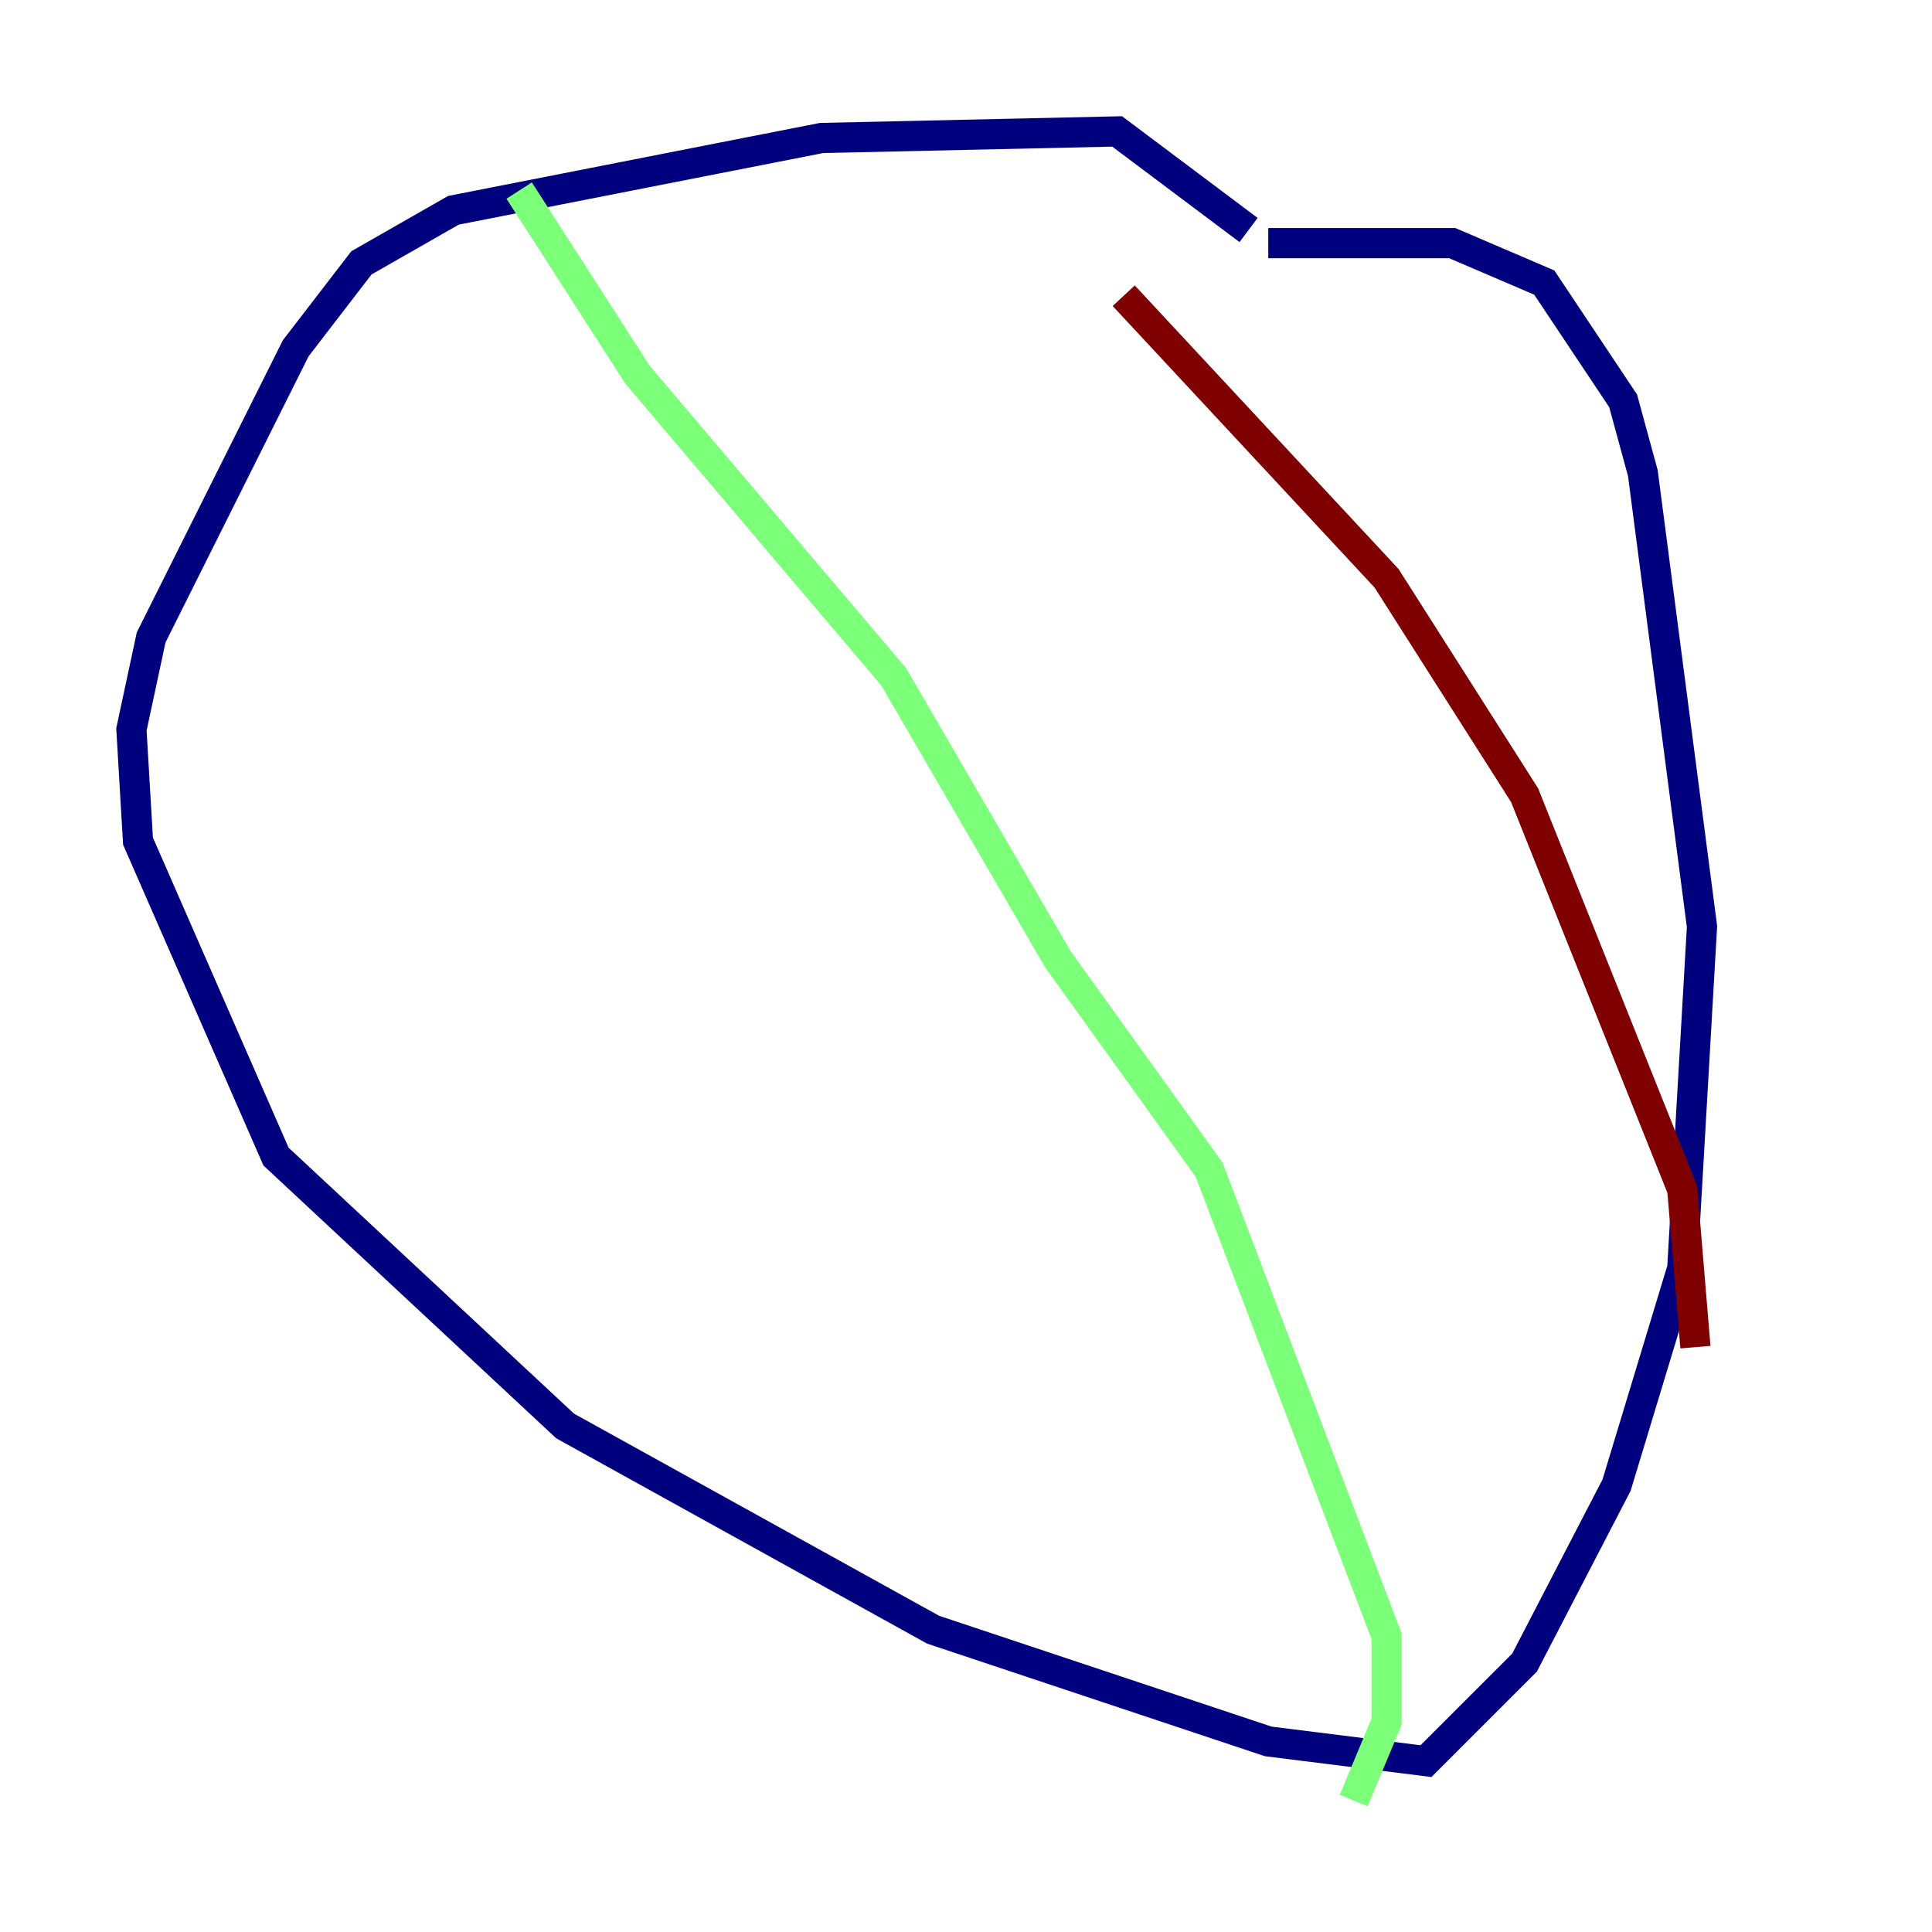 <?xml version="1.0" encoding="utf-8" ?>
<svg baseProfile="tiny" height="128" version="1.2" viewBox="0,0,128,128" width="128" xmlns="http://www.w3.org/2000/svg" xmlns:ev="http://www.w3.org/2001/xml-events" xmlns:xlink="http://www.w3.org/1999/xlink"><defs /><polyline fill="none" points="82.721,15.238 74.014,8.707 54.422,9.143 30.041,13.932 23.946,17.415 19.592,23.075 10.014,42.231 8.707,48.327 9.143,55.728 18.286,76.626 37.442,94.476 61.823,107.973 84.027,115.374 94.476,116.68 101.007,110.15 107.102,98.395 111.456,84.027 112.762,61.388 108.844,31.347 107.537,26.558 102.313,18.721 96.218,16.109 84.027,16.109" stroke="#00007f" stroke-width="2" /><polyline fill="none" points="34.395,12.626 42.231,24.816 59.211,44.843 70.095,63.565 80.109,77.497 91.864,108.408 91.864,114.068 89.687,119.293" stroke="#7cff79" stroke-width="2" /><polyline fill="none" points="74.449,19.592 91.864,38.313 101.007,52.68 111.456,78.803 112.326,89.252" stroke="#7f0000" stroke-width="2" /></svg>